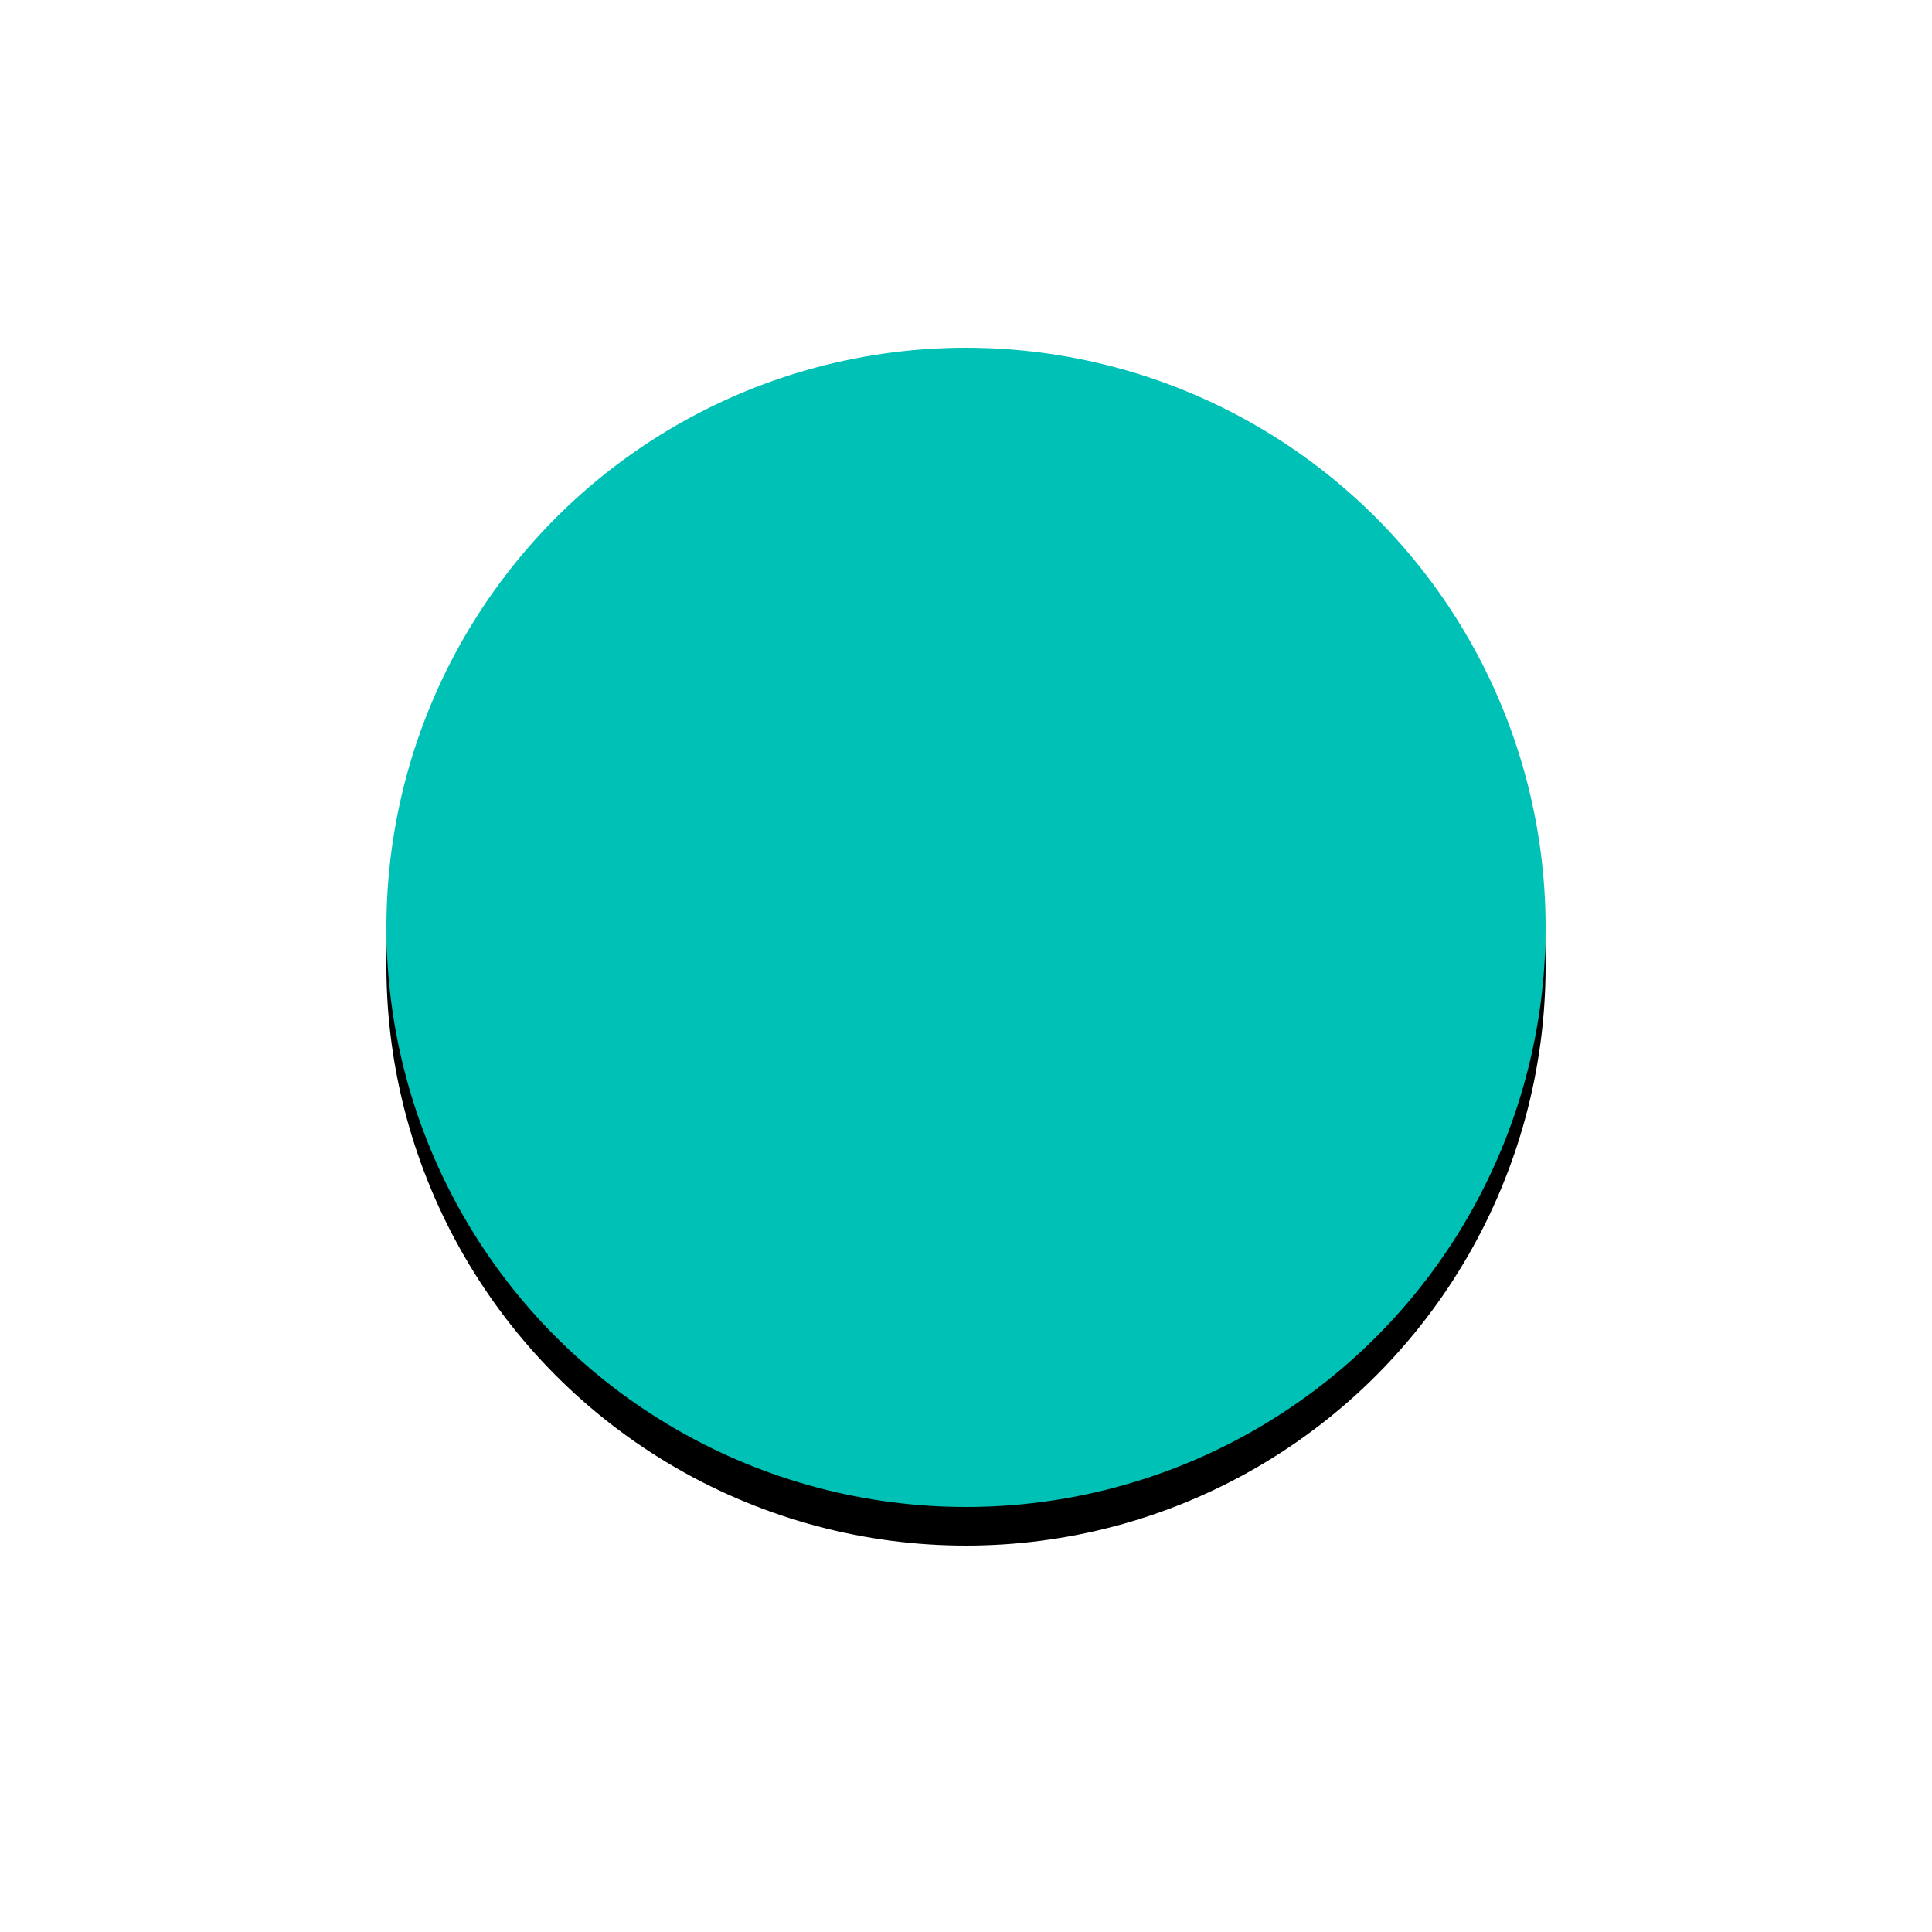 <?xml version="1.0" encoding="UTF-8"?>
<svg width="100px" height="100px" viewBox="0 0 100 100" version="1.1" xmlns="http://www.w3.org/2000/svg" xmlns:xlink="http://www.w3.org/1999/xlink">
    <title>3FB59B53-6984-49A5-80CB-A42F63C73D5D</title>
    <defs>
        <circle id="path-1" cx="30" cy="30" r="30"></circle>
        <filter x="-51.7%" y="-48.3%" width="203.3%" height="203.3%" filterUnits="objectBoundingBox" id="filter-2">
            <feOffset dx="0" dy="2" in="SourceAlpha" result="shadowOffsetOuter1"></feOffset>
            <feGaussianBlur stdDeviation="10" in="shadowOffsetOuter1" result="shadowBlurOuter1"></feGaussianBlur>
            <feColorMatrix values="0 0 0 0 0   0 0 0 0 0.772   0 0 0 0 0.703  0 0 0 0.304 0" type="matrix" in="shadowBlurOuter1"></feColorMatrix>
        </filter>
    </defs>
    <g id="BUS-Flow" stroke="none" stroke-width="1" fill="none" fill-rule="evenodd">
        <g id="18-Supervisor-detail" transform="translate(-44, -497)">
            <g id="Group-17" transform="translate(40, 494)">
                <g id="Oval-Copy-58" transform="translate(24, 21)">
                    <use fill="black" fill-opacity="1" filter="url(#filter-2)" xlink:href="#path-1"></use>
                    <use fill="#00C1B6" fill-rule="evenodd" xlink:href="#path-1"></use>
                </g>
            </g>
        </g>
    </g>
</svg>
